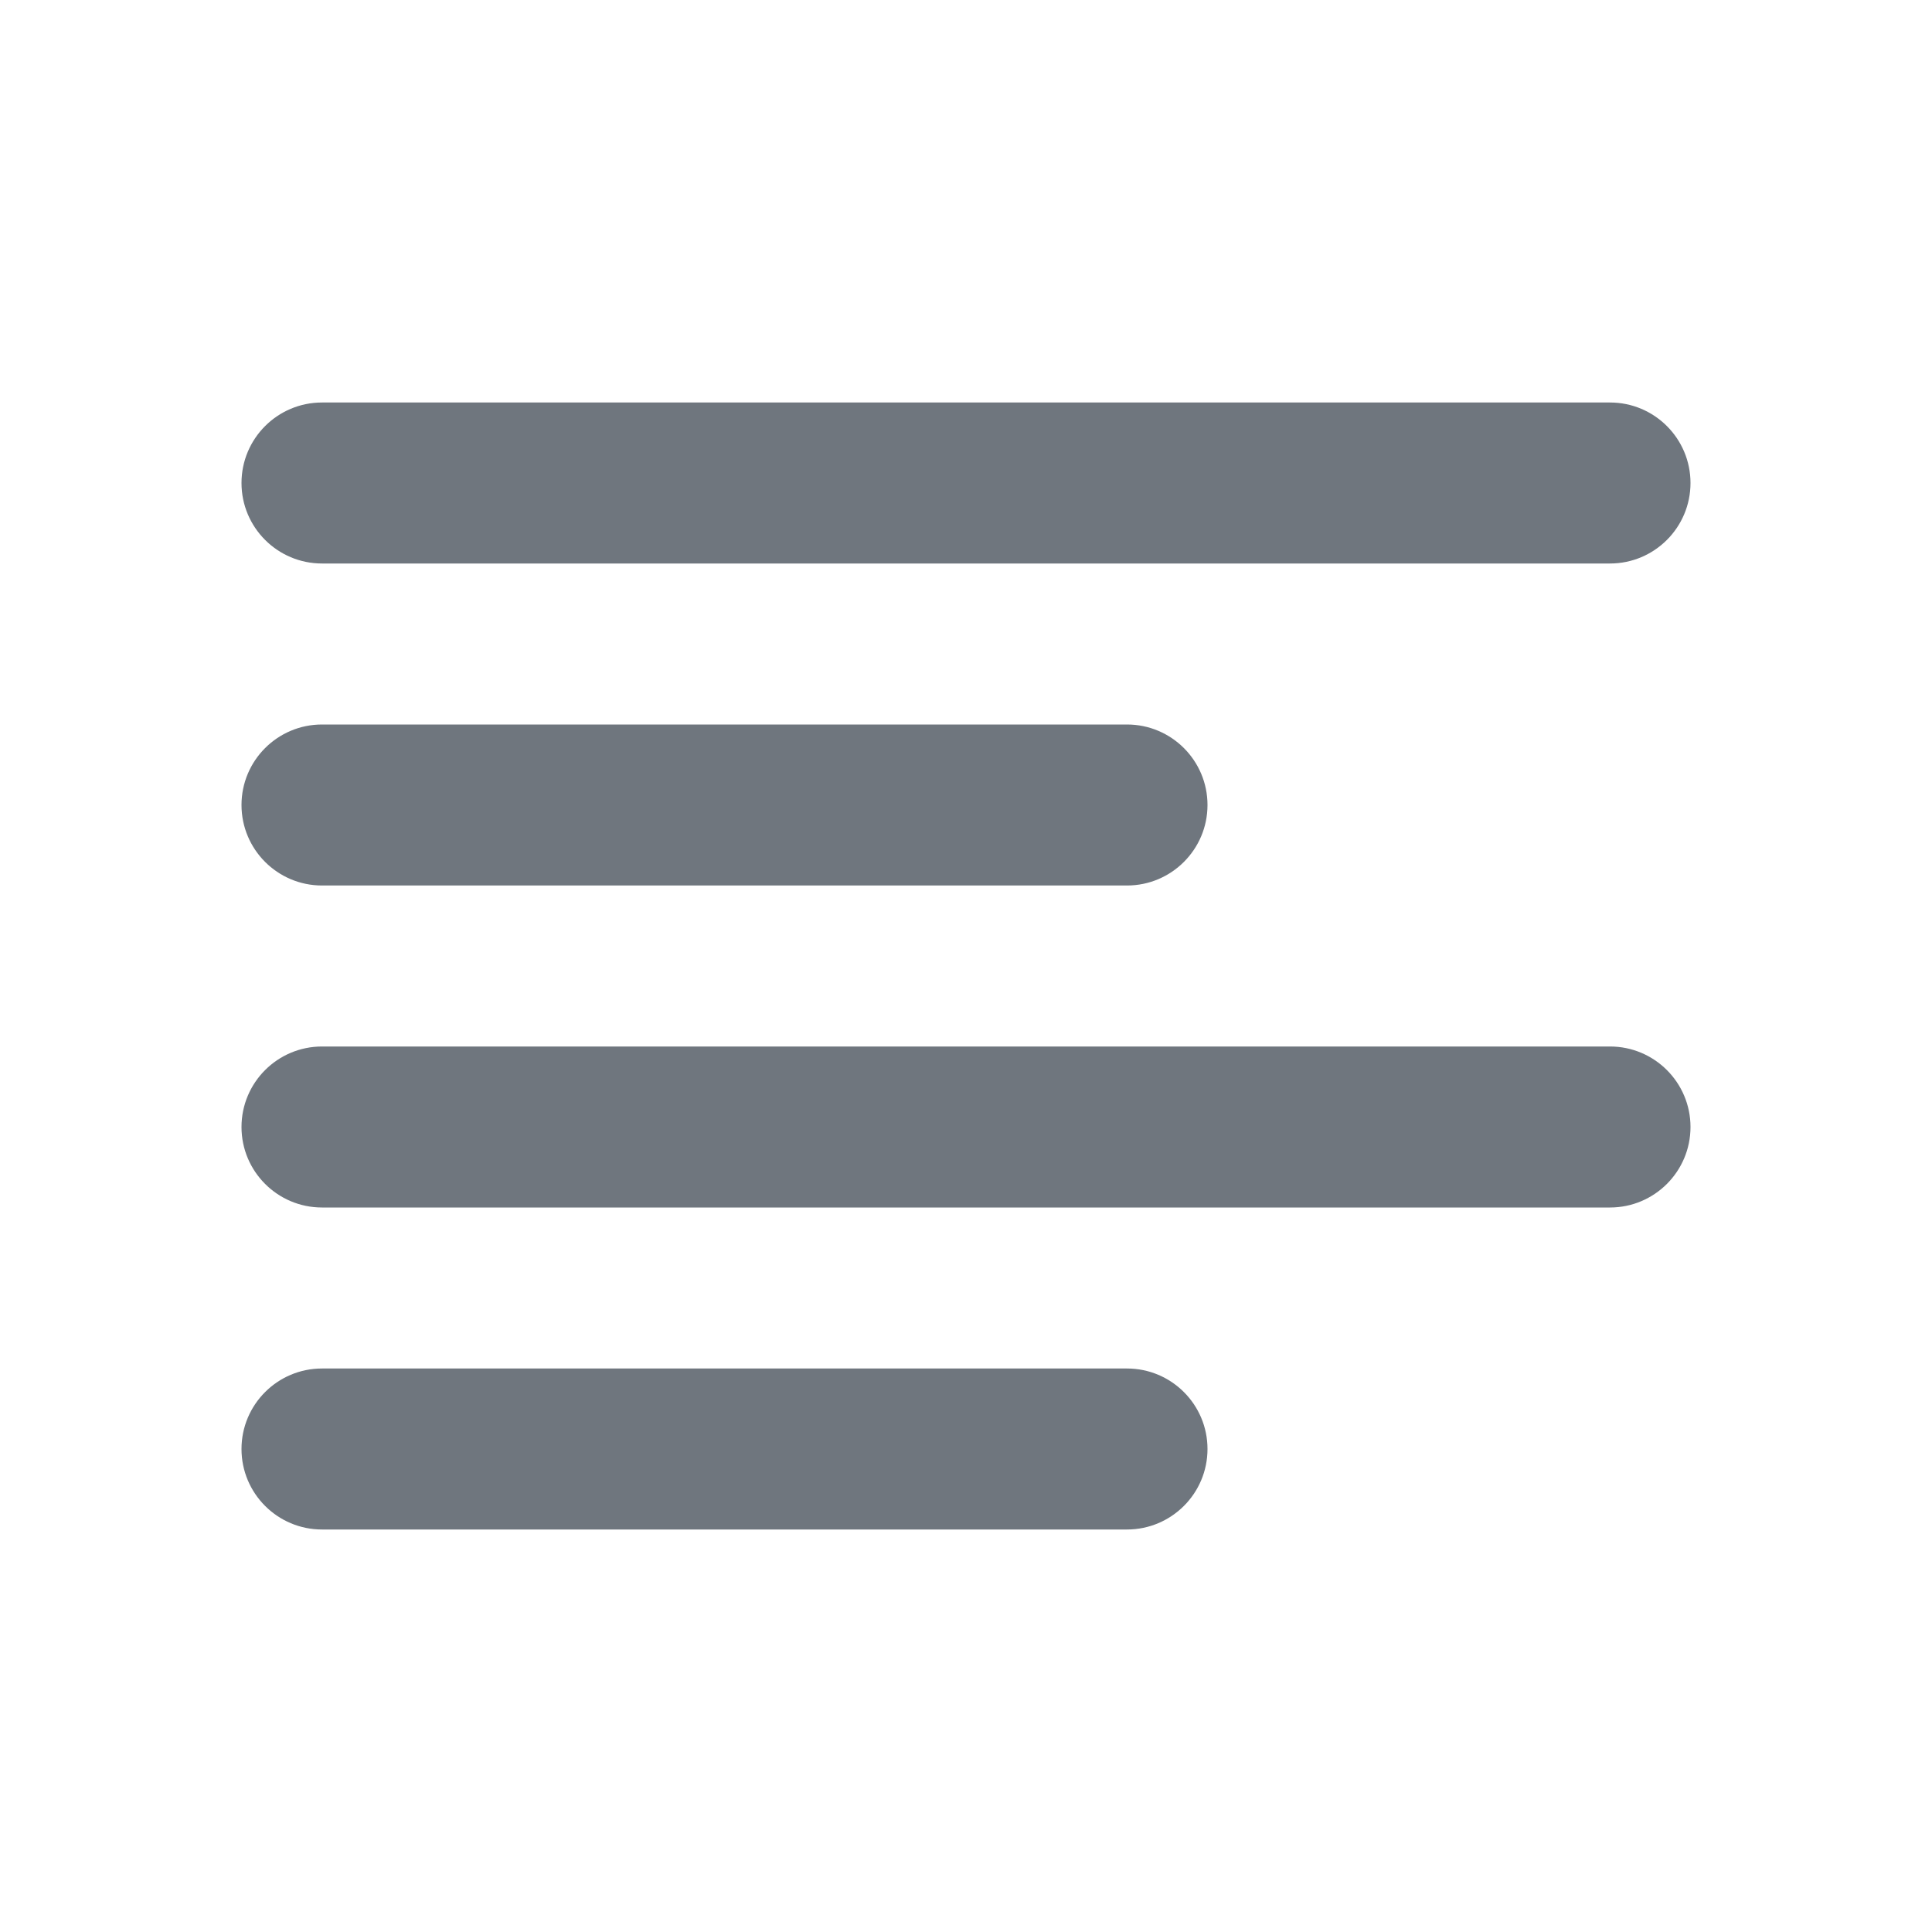 <svg width="24" height="24" viewBox="0 0 24 24" fill="none" xmlns="http://www.w3.org/2000/svg">
<path fill-rule="evenodd" clip-rule="evenodd" d="M3 6C3 5.448 3.448 5 4 5H20C20.552 5 21 5.448 21 6C21 6.552 20.552 7 20 7H4C3.448 7 3 6.552 3 6Z" fill="#6F767E"/>
<path fill-rule="evenodd" clip-rule="evenodd" d="M3 10C3 9.448 3.448 9 4 9H14C14.552 9 15 9.448 15 10C15 10.552 14.552 11 14 11H4C3.448 11 3 10.552 3 10Z" fill="#6F767E"/>
<path fill-rule="evenodd" clip-rule="evenodd" d="M3 14C3 13.448 3.448 13 4 13H20C20.552 13 21 13.448 21 14C21 14.552 20.552 15 20 15H4C3.448 15 3 14.552 3 14Z" fill="#6F767E"/>
<path fill-rule="evenodd" clip-rule="evenodd" d="M3 18C3 17.448 3.448 17 4 17H14C14.552 17 15 17.448 15 18C15 18.552 14.552 19 14 19H4C3.448 19 3 18.552 3 18Z" fill="#6F767E"/>
</svg>
